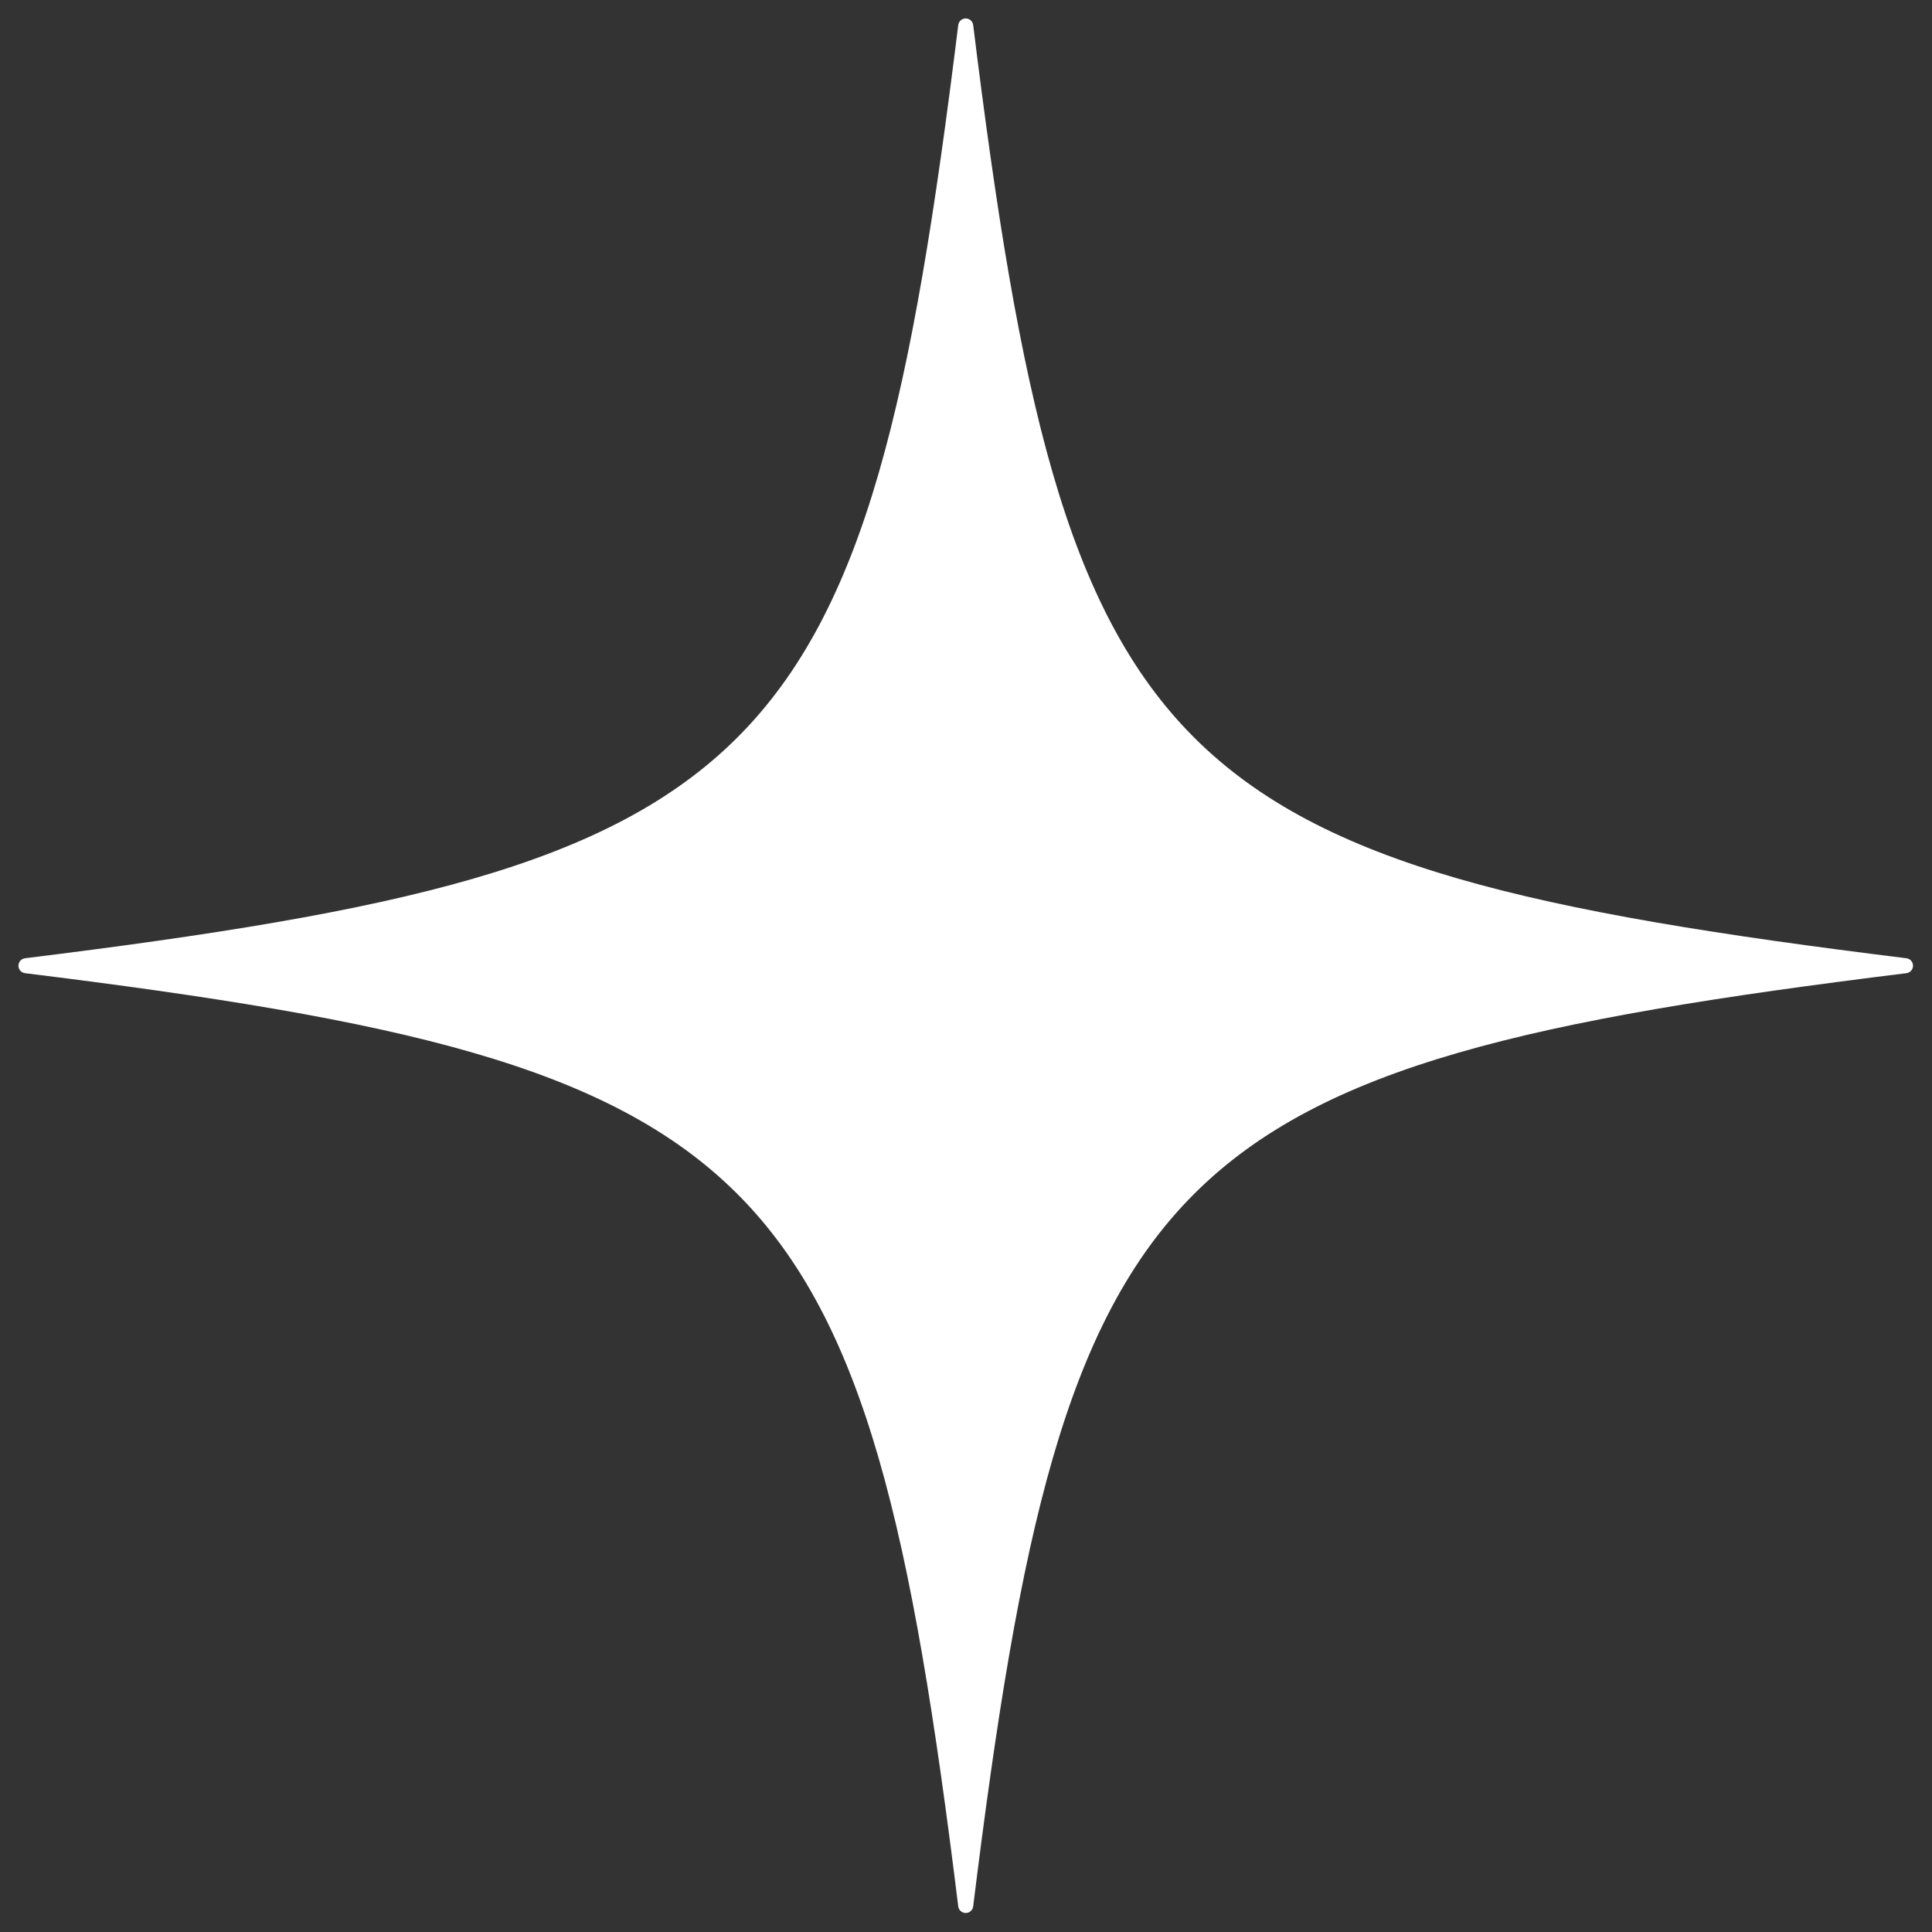 <svg xmlns="http://www.w3.org/2000/svg" xmlns:xlink="http://www.w3.org/1999/xlink" width="1500" zoomAndPan="magnify" viewBox="0 0 1125 1125" height="1500" preserveAspectRatio="xMidYMid meet" version="1.2"><rect x="0" y="0" width="1125" height="1125" fill="#333333" stroke="none"/><defs><clipPath id="bd8e9194a6"><path d="M 10.738 10.738 L 1113.988 10.738 L 1113.988 1113.988 L 10.738 1113.988 Z M 10.738 10.738 "/></clipPath></defs><g id="914ffa8971"><g clip-rule="nonzero" clip-path="url(#bd8e9194a6)"><path style=" stroke:none;fill-rule:nonzero;fill:#ffffff;fill-opacity:1;" d="M 1110.09 566.684 C 674.719 620.426 620.426 674.719 566.684 1110.09 C 566.617 1110.621 566.461 1111.121 566.211 1111.594 C 565.965 1112.066 565.637 1112.48 565.238 1112.836 C 564.836 1113.191 564.387 1113.461 563.887 1113.652 C 563.387 1113.84 562.871 1113.934 562.336 1113.934 C 561.801 1113.934 561.285 1113.84 560.785 1113.652 C 560.285 1113.461 559.832 1113.191 559.434 1112.836 C 559.031 1112.48 558.707 1112.066 558.457 1111.594 C 558.211 1111.121 558.051 1110.621 557.988 1110.09 C 504.25 674.719 449.957 620.426 14.582 566.684 C 14.051 566.617 13.551 566.461 13.074 566.211 C 12.602 565.965 12.188 565.637 11.836 565.238 C 11.48 564.836 11.211 564.387 11.02 563.887 C 10.832 563.387 10.734 562.871 10.734 562.336 C 10.734 561.801 10.832 561.285 11.02 560.785 C 11.211 560.285 11.48 559.832 11.836 559.434 C 12.188 559.031 12.602 558.707 13.074 558.457 C 13.551 558.211 14.051 558.051 14.582 557.988 C 449.957 504.25 504.25 449.957 557.984 14.582 C 558.047 14.051 558.203 13.551 558.453 13.074 C 558.703 12.602 559.027 12.188 559.43 11.836 C 559.828 11.48 560.277 11.211 560.777 11.02 C 561.277 10.832 561.797 10.734 562.332 10.734 C 562.867 10.734 563.383 10.832 563.883 11.02 C 564.383 11.211 564.832 11.48 565.234 11.836 C 565.633 12.188 565.957 12.602 566.207 13.074 C 566.457 13.551 566.613 14.051 566.68 14.582 C 620.426 449.957 674.719 504.25 1110.09 557.984 C 1110.621 558.047 1111.125 558.203 1111.602 558.449 C 1112.074 558.699 1112.492 559.023 1112.848 559.422 C 1113.203 559.824 1113.477 560.277 1113.668 560.777 C 1113.859 561.277 1113.953 561.797 1113.953 562.332 C 1113.953 562.871 1113.859 563.387 1113.668 563.891 C 1113.477 564.391 1113.203 564.84 1112.848 565.242 C 1112.492 565.645 1112.074 565.969 1111.602 566.215 C 1111.125 566.465 1110.621 566.621 1110.09 566.684 Z M 1110.09 566.684 "/></g></g></svg>